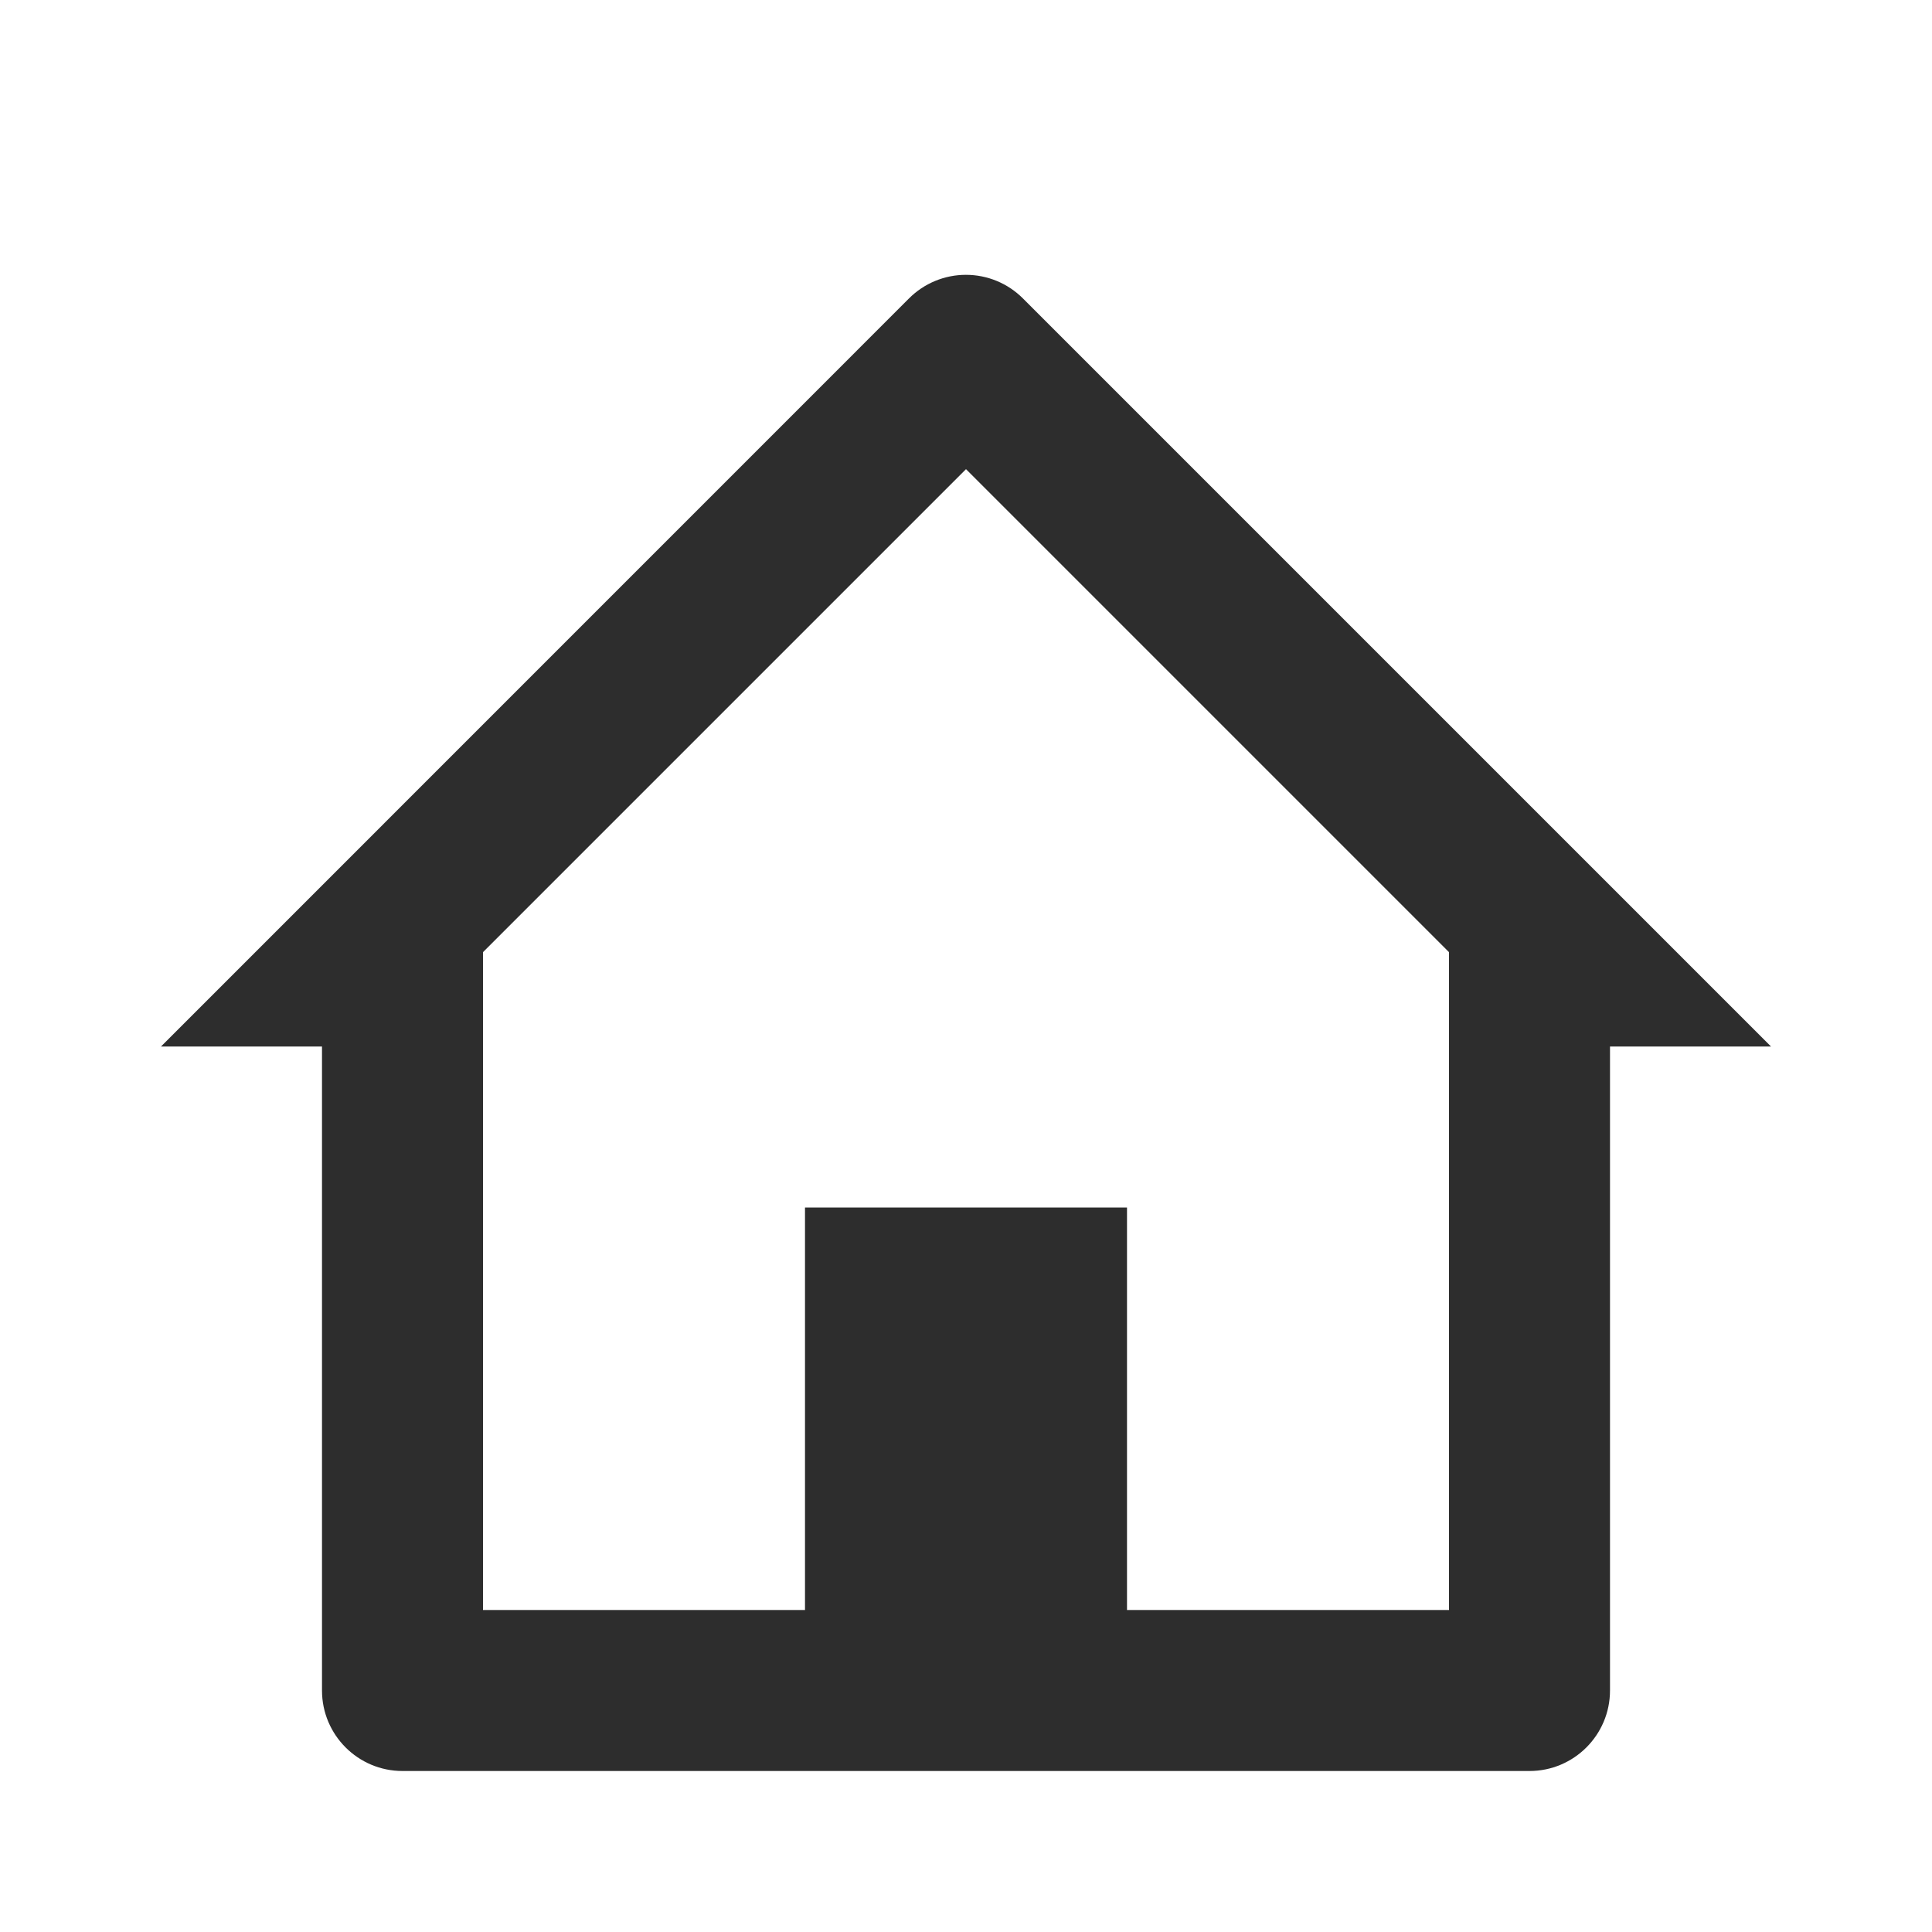 <svg width="24" height="24" viewBox="0 0 24 24" fill="none" xmlns="http://www.w3.org/2000/svg">
<g id="home / home_alt_outline">
<path id="coolicon" d="M19 22H5C4.448 22 4 21.552 4 21V13H2L11.292 3.707C11.48 3.519 11.734 3.414 11.999 3.414C12.265 3.414 12.519 3.519 12.707 3.707L22 13H20V21C20 21.552 19.552 22 19 22ZM10 15H14V20H18V11.828L12 5.828L6 11.828V20H10V15Z" fill="#2D2D2D"/>
</g>
</svg>
